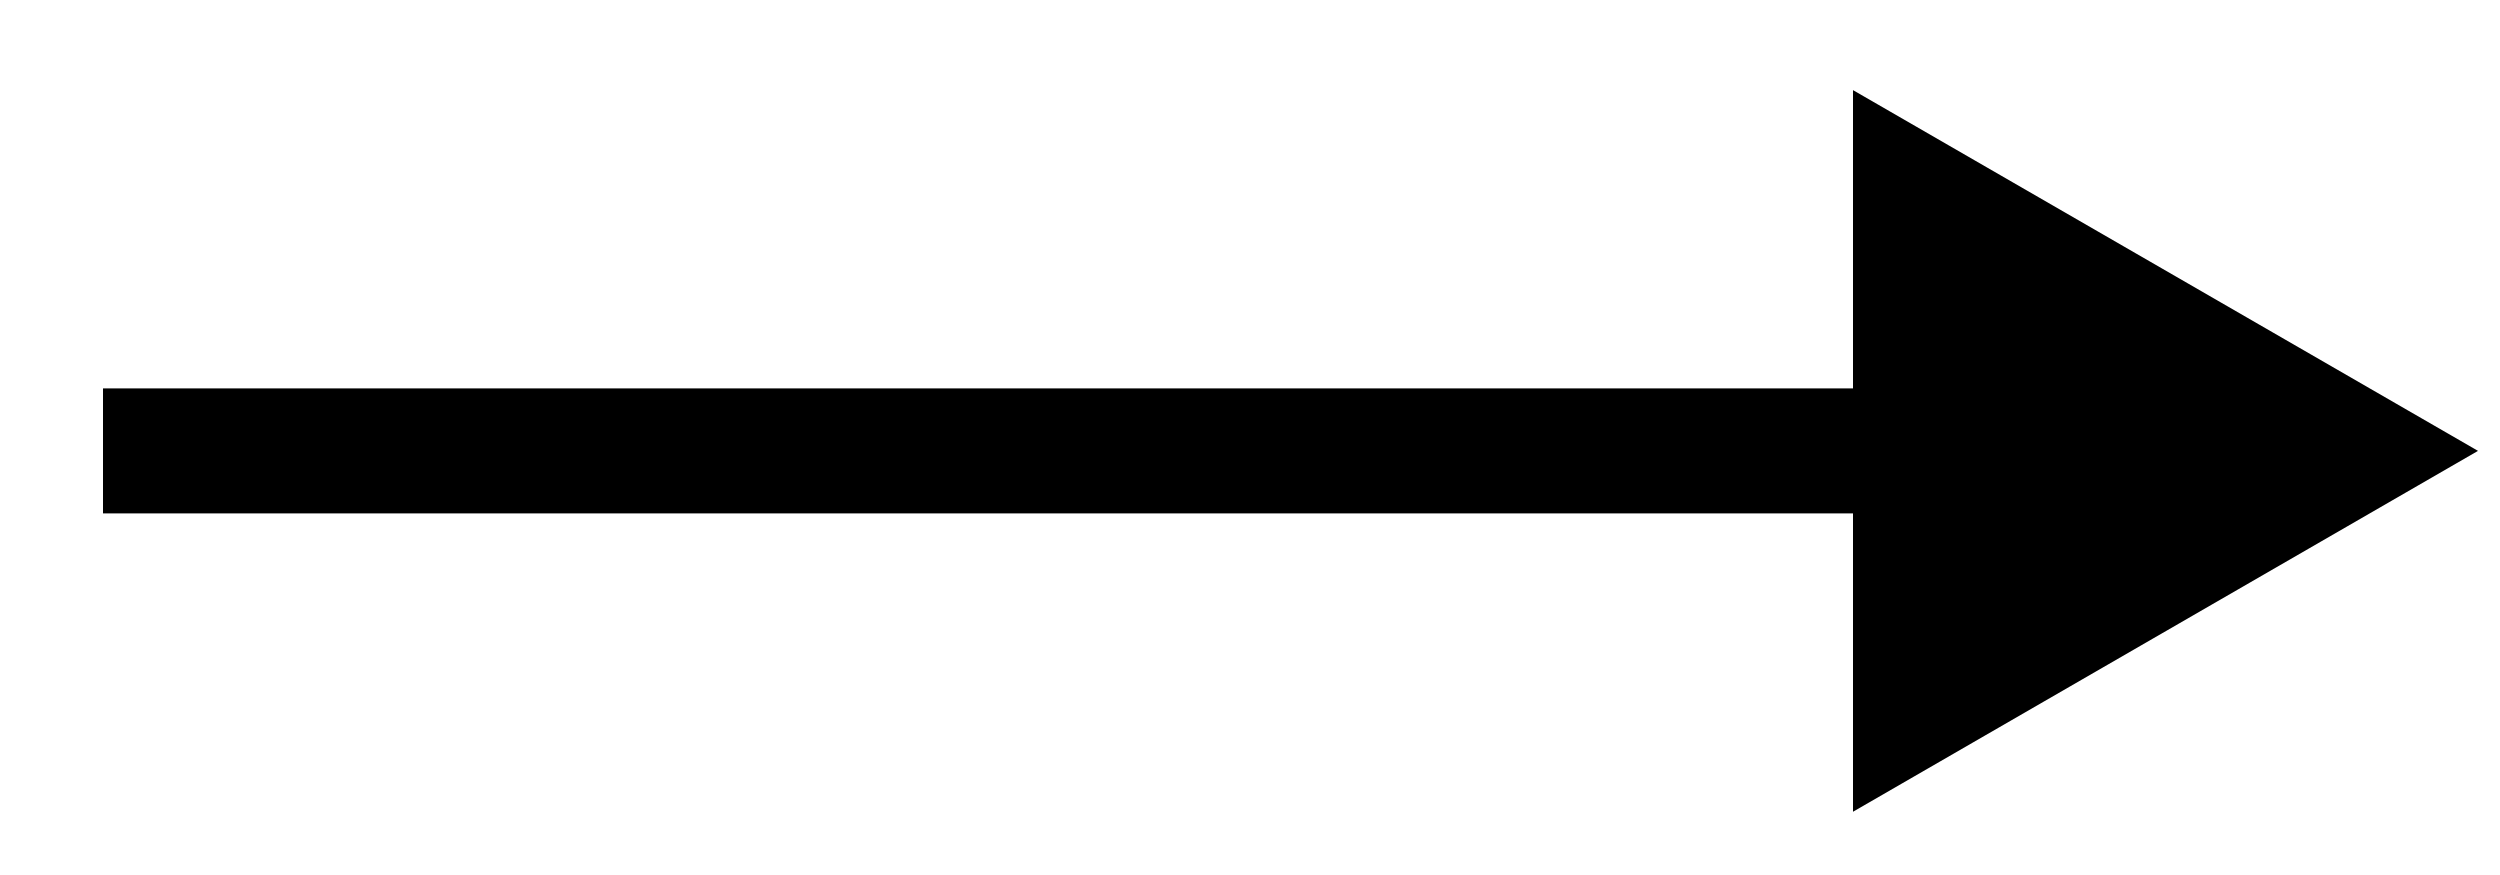 <svg width="20" height="7" viewBox="0 0 20 7" fill="none" xmlns="http://www.w3.org/2000/svg">
<path d="M19.824 3.607L14.824 0.721L14.824 6.494L19.824 3.607ZM0.824 3.607L0.824 4.107L15.324 4.107L15.324 3.607L15.324 3.107L0.824 3.107L0.824 3.607Z" fill="black"/>
</svg>
